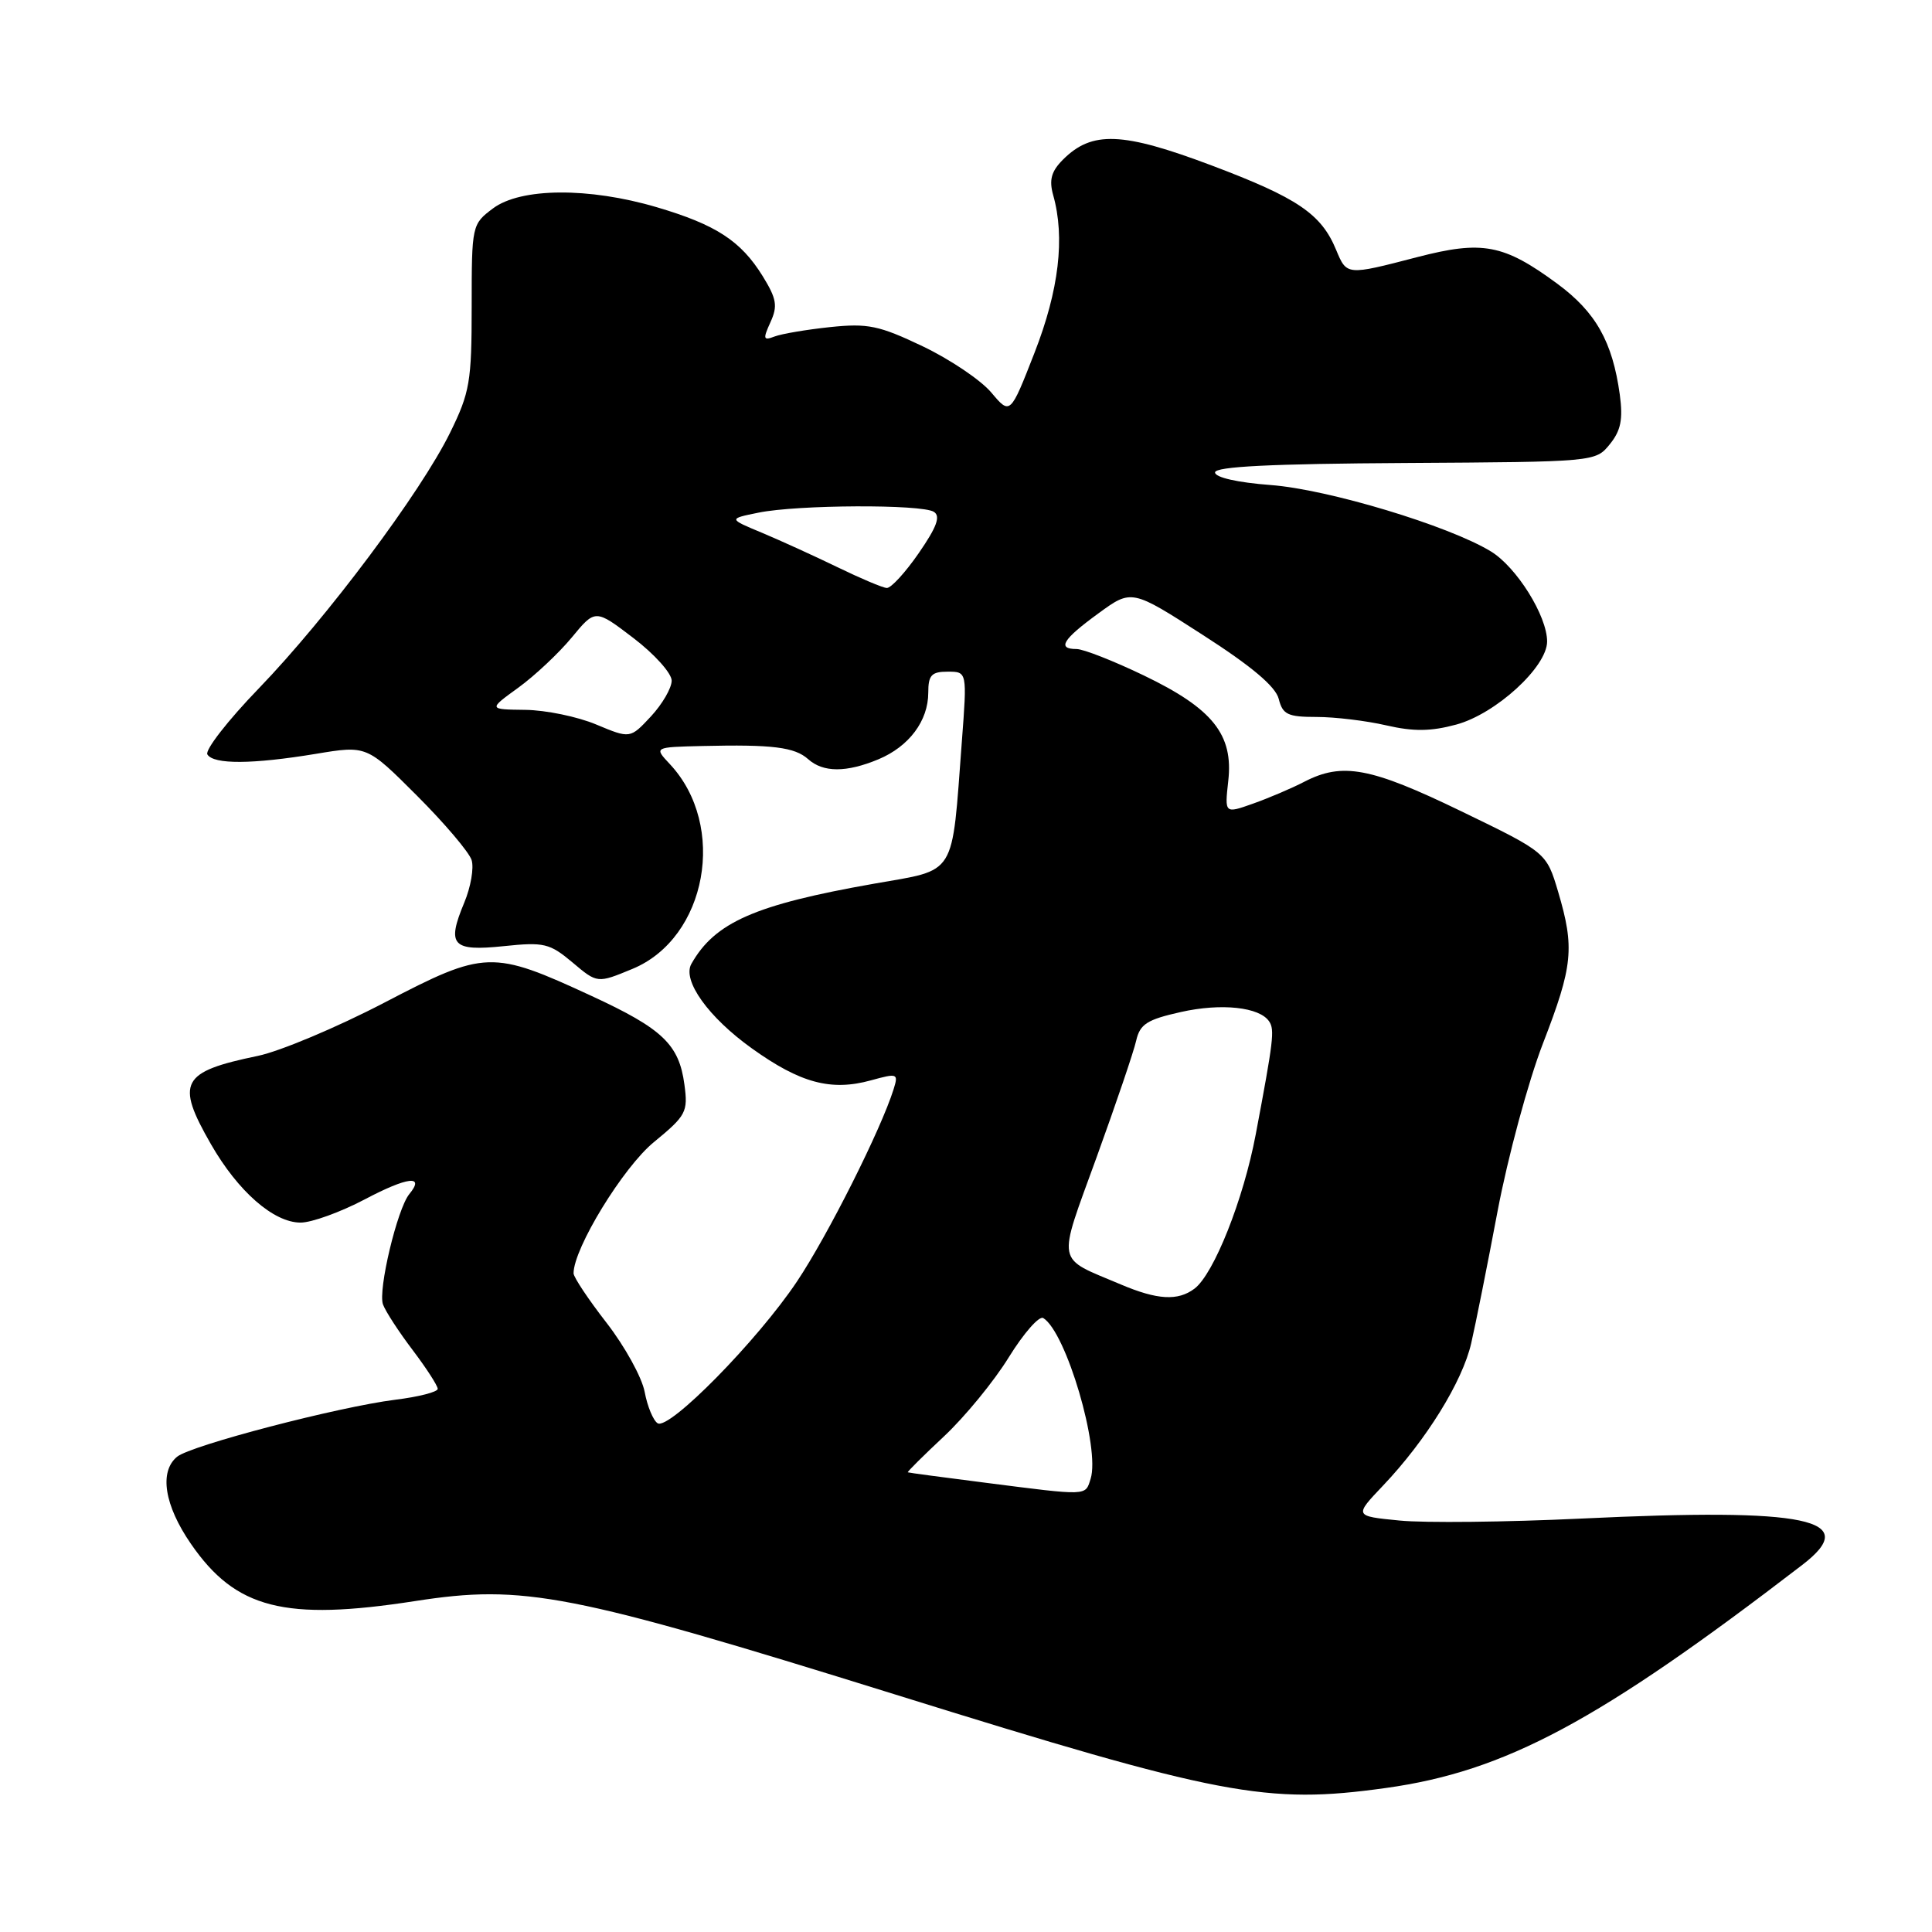 <?xml version="1.0" encoding="UTF-8" standalone="no"?>
<!DOCTYPE svg PUBLIC "-//W3C//DTD SVG 1.1//EN" "http://www.w3.org/Graphics/SVG/1.1/DTD/svg11.dtd" >
<svg xmlns="http://www.w3.org/2000/svg" xmlns:xlink="http://www.w3.org/1999/xlink" version="1.1" viewBox="0 0 256 256">
 <g >
 <path fill="currentColor"
d=" M 183.62 236.92 C 199.46 234.72 211.80 228.11 238.81 207.36 C 246.73 201.28 239.61 199.78 209.50 201.22 C 199.60 201.69 188.78 201.81 185.46 201.48 C 179.42 200.89 179.42 200.89 183.27 196.84 C 188.96 190.85 193.77 183.09 194.94 178.00 C 195.51 175.53 197.09 167.64 198.44 160.47 C 199.80 153.30 202.50 143.30 204.45 138.26 C 208.43 127.97 208.66 125.60 206.46 118.16 C 204.91 112.96 204.91 112.96 193.59 107.48 C 181.61 101.68 177.88 100.98 172.84 103.58 C 171.15 104.46 168.08 105.76 166.02 106.49 C 162.27 107.82 162.27 107.82 162.75 103.48 C 163.45 97.34 160.69 93.89 151.58 89.51 C 147.57 87.58 143.55 86.00 142.65 86.00 C 140.03 86.00 140.80 84.73 145.54 81.28 C 149.95 78.06 149.95 78.06 159.39 84.14 C 165.84 88.28 169.03 90.97 169.44 92.61 C 169.96 94.68 170.63 95.00 174.44 95.00 C 176.87 95.00 181.02 95.50 183.67 96.11 C 187.31 96.95 189.60 96.92 192.96 96.01 C 198.19 94.60 205.00 88.37 205.00 85.00 C 205.00 81.61 200.95 75.13 197.54 73.06 C 191.94 69.65 175.97 64.84 168.38 64.27 C 163.97 63.94 161.00 63.26 161.00 62.60 C 161.00 61.82 168.47 61.45 186.21 61.35 C 211.35 61.20 211.42 61.20 213.31 58.86 C 214.78 57.05 215.07 55.56 214.63 52.28 C 213.66 45.27 211.45 41.35 206.33 37.58 C 199.24 32.36 196.43 31.83 187.79 34.07 C 178.41 36.51 178.46 36.51 177.04 33.10 C 175.07 28.34 171.94 26.22 160.54 21.92 C 148.70 17.46 144.69 17.31 140.85 21.15 C 139.30 22.70 138.99 23.84 139.55 25.85 C 141.14 31.47 140.32 38.44 137.08 46.74 C 133.86 54.99 133.86 54.99 131.35 52.01 C 129.97 50.37 125.89 47.62 122.27 45.89 C 116.48 43.13 115.00 42.82 110.01 43.34 C 106.89 43.67 103.57 44.23 102.63 44.59 C 101.14 45.16 101.07 44.93 102.09 42.69 C 103.07 40.55 102.91 39.59 101.06 36.59 C 98.16 31.91 94.87 29.77 87.00 27.45 C 78.01 24.80 69.00 24.87 65.33 27.61 C 62.53 29.71 62.50 29.83 62.50 40.61 C 62.50 50.57 62.26 52.00 59.64 57.33 C 55.75 65.25 43.34 81.84 34.29 91.22 C 30.19 95.46 27.13 99.40 27.48 99.97 C 28.31 101.31 33.43 101.28 41.85 99.89 C 48.59 98.77 48.59 98.77 55.24 105.42 C 58.90 109.08 62.16 112.92 62.49 113.96 C 62.82 115.00 62.38 117.55 61.51 119.62 C 59.16 125.26 59.91 126.08 66.75 125.37 C 72.09 124.81 72.83 124.99 75.86 127.53 C 79.15 130.31 79.15 130.31 83.81 128.38 C 93.68 124.29 96.39 109.40 88.76 101.25 C 86.65 99.00 86.65 99.00 93.08 98.85 C 102.36 98.63 105.30 99.00 107.08 100.59 C 109.08 102.38 112.15 102.38 116.40 100.61 C 120.46 98.91 123.00 95.51 123.00 91.78 C 123.00 89.46 123.43 89.00 125.58 89.00 C 128.15 89.00 128.15 89.00 127.45 98.25 C 126.08 116.43 126.88 115.14 115.78 117.10 C 100.03 119.88 94.72 122.21 91.61 127.72 C 90.37 129.91 93.87 134.80 99.63 138.92 C 106.05 143.52 110.12 144.61 115.41 143.15 C 118.93 142.18 119.06 142.23 118.41 144.32 C 116.74 149.66 109.69 163.70 105.60 169.81 C 100.36 177.64 88.67 189.53 87.14 188.59 C 86.56 188.23 85.78 186.36 85.42 184.43 C 85.06 182.51 82.79 178.40 80.38 175.29 C 77.97 172.19 76.00 169.23 76.00 168.72 C 76.00 165.41 82.58 154.66 86.64 151.34 C 90.92 147.82 91.18 147.35 90.69 143.72 C 89.98 138.39 87.80 136.32 78.39 131.97 C 65.18 125.86 64.29 125.89 50.94 132.85 C 44.65 136.13 37.10 139.30 34.17 139.91 C 23.98 142.02 23.24 143.40 27.95 151.61 C 31.54 157.87 36.26 162.00 39.83 162.00 C 41.30 162.00 45.13 160.61 48.34 158.92 C 54.02 155.92 56.36 155.65 54.23 158.23 C 52.64 160.17 50.06 170.98 50.75 172.85 C 51.08 173.76 52.85 176.48 54.68 178.89 C 56.51 181.31 58.00 183.62 58.00 184.03 C 58.00 184.44 55.48 185.09 52.39 185.47 C 44.82 186.42 25.28 191.52 23.46 193.03 C 21.07 195.01 21.78 199.47 25.30 204.57 C 31.23 213.18 37.71 214.83 55.00 212.15 C 69.43 209.91 75.46 211.09 118.62 224.53 C 161.72 237.96 167.81 239.12 183.62 236.92 Z  M 130.50 196.46 C 125.00 195.76 120.41 195.15 120.29 195.09 C 120.18 195.04 122.34 192.89 125.10 190.31 C 127.85 187.73 131.72 183.02 133.68 179.83 C 135.65 176.65 137.70 174.31 138.24 174.65 C 141.27 176.52 145.80 191.90 144.51 195.96 C 143.79 198.24 144.27 198.22 130.50 196.46 Z  M 148.50 170.19 C 139.81 166.51 140.06 167.82 145.30 153.36 C 147.86 146.29 150.23 139.33 150.55 137.89 C 151.05 135.70 151.99 135.10 156.46 134.10 C 161.84 132.89 166.93 133.44 168.18 135.36 C 168.91 136.47 168.74 137.86 166.39 150.32 C 164.76 158.96 160.84 168.81 158.28 170.75 C 156.08 172.41 153.35 172.25 148.50 170.19 Z  M 79.00 96.00 C 76.53 94.96 72.29 94.09 69.60 94.06 C 64.70 94.00 64.70 94.00 68.68 91.12 C 70.87 89.53 74.06 86.53 75.77 84.46 C 78.88 80.69 78.88 80.69 83.94 84.55 C 86.72 86.67 89.00 89.21 89.00 90.19 C 89.00 91.17 87.76 93.30 86.25 94.93 C 83.50 97.88 83.50 97.88 79.00 96.00 Z  M 111.00 75.17 C 107.97 73.70 103.47 71.65 101.00 70.61 C 96.50 68.74 96.50 68.74 100.50 67.93 C 105.69 66.87 122.14 66.80 123.74 67.82 C 124.66 68.40 124.13 69.83 121.74 73.29 C 119.96 75.87 118.05 77.95 117.50 77.91 C 116.95 77.88 114.03 76.64 111.00 75.17 Z "/>
</g>
</svg>